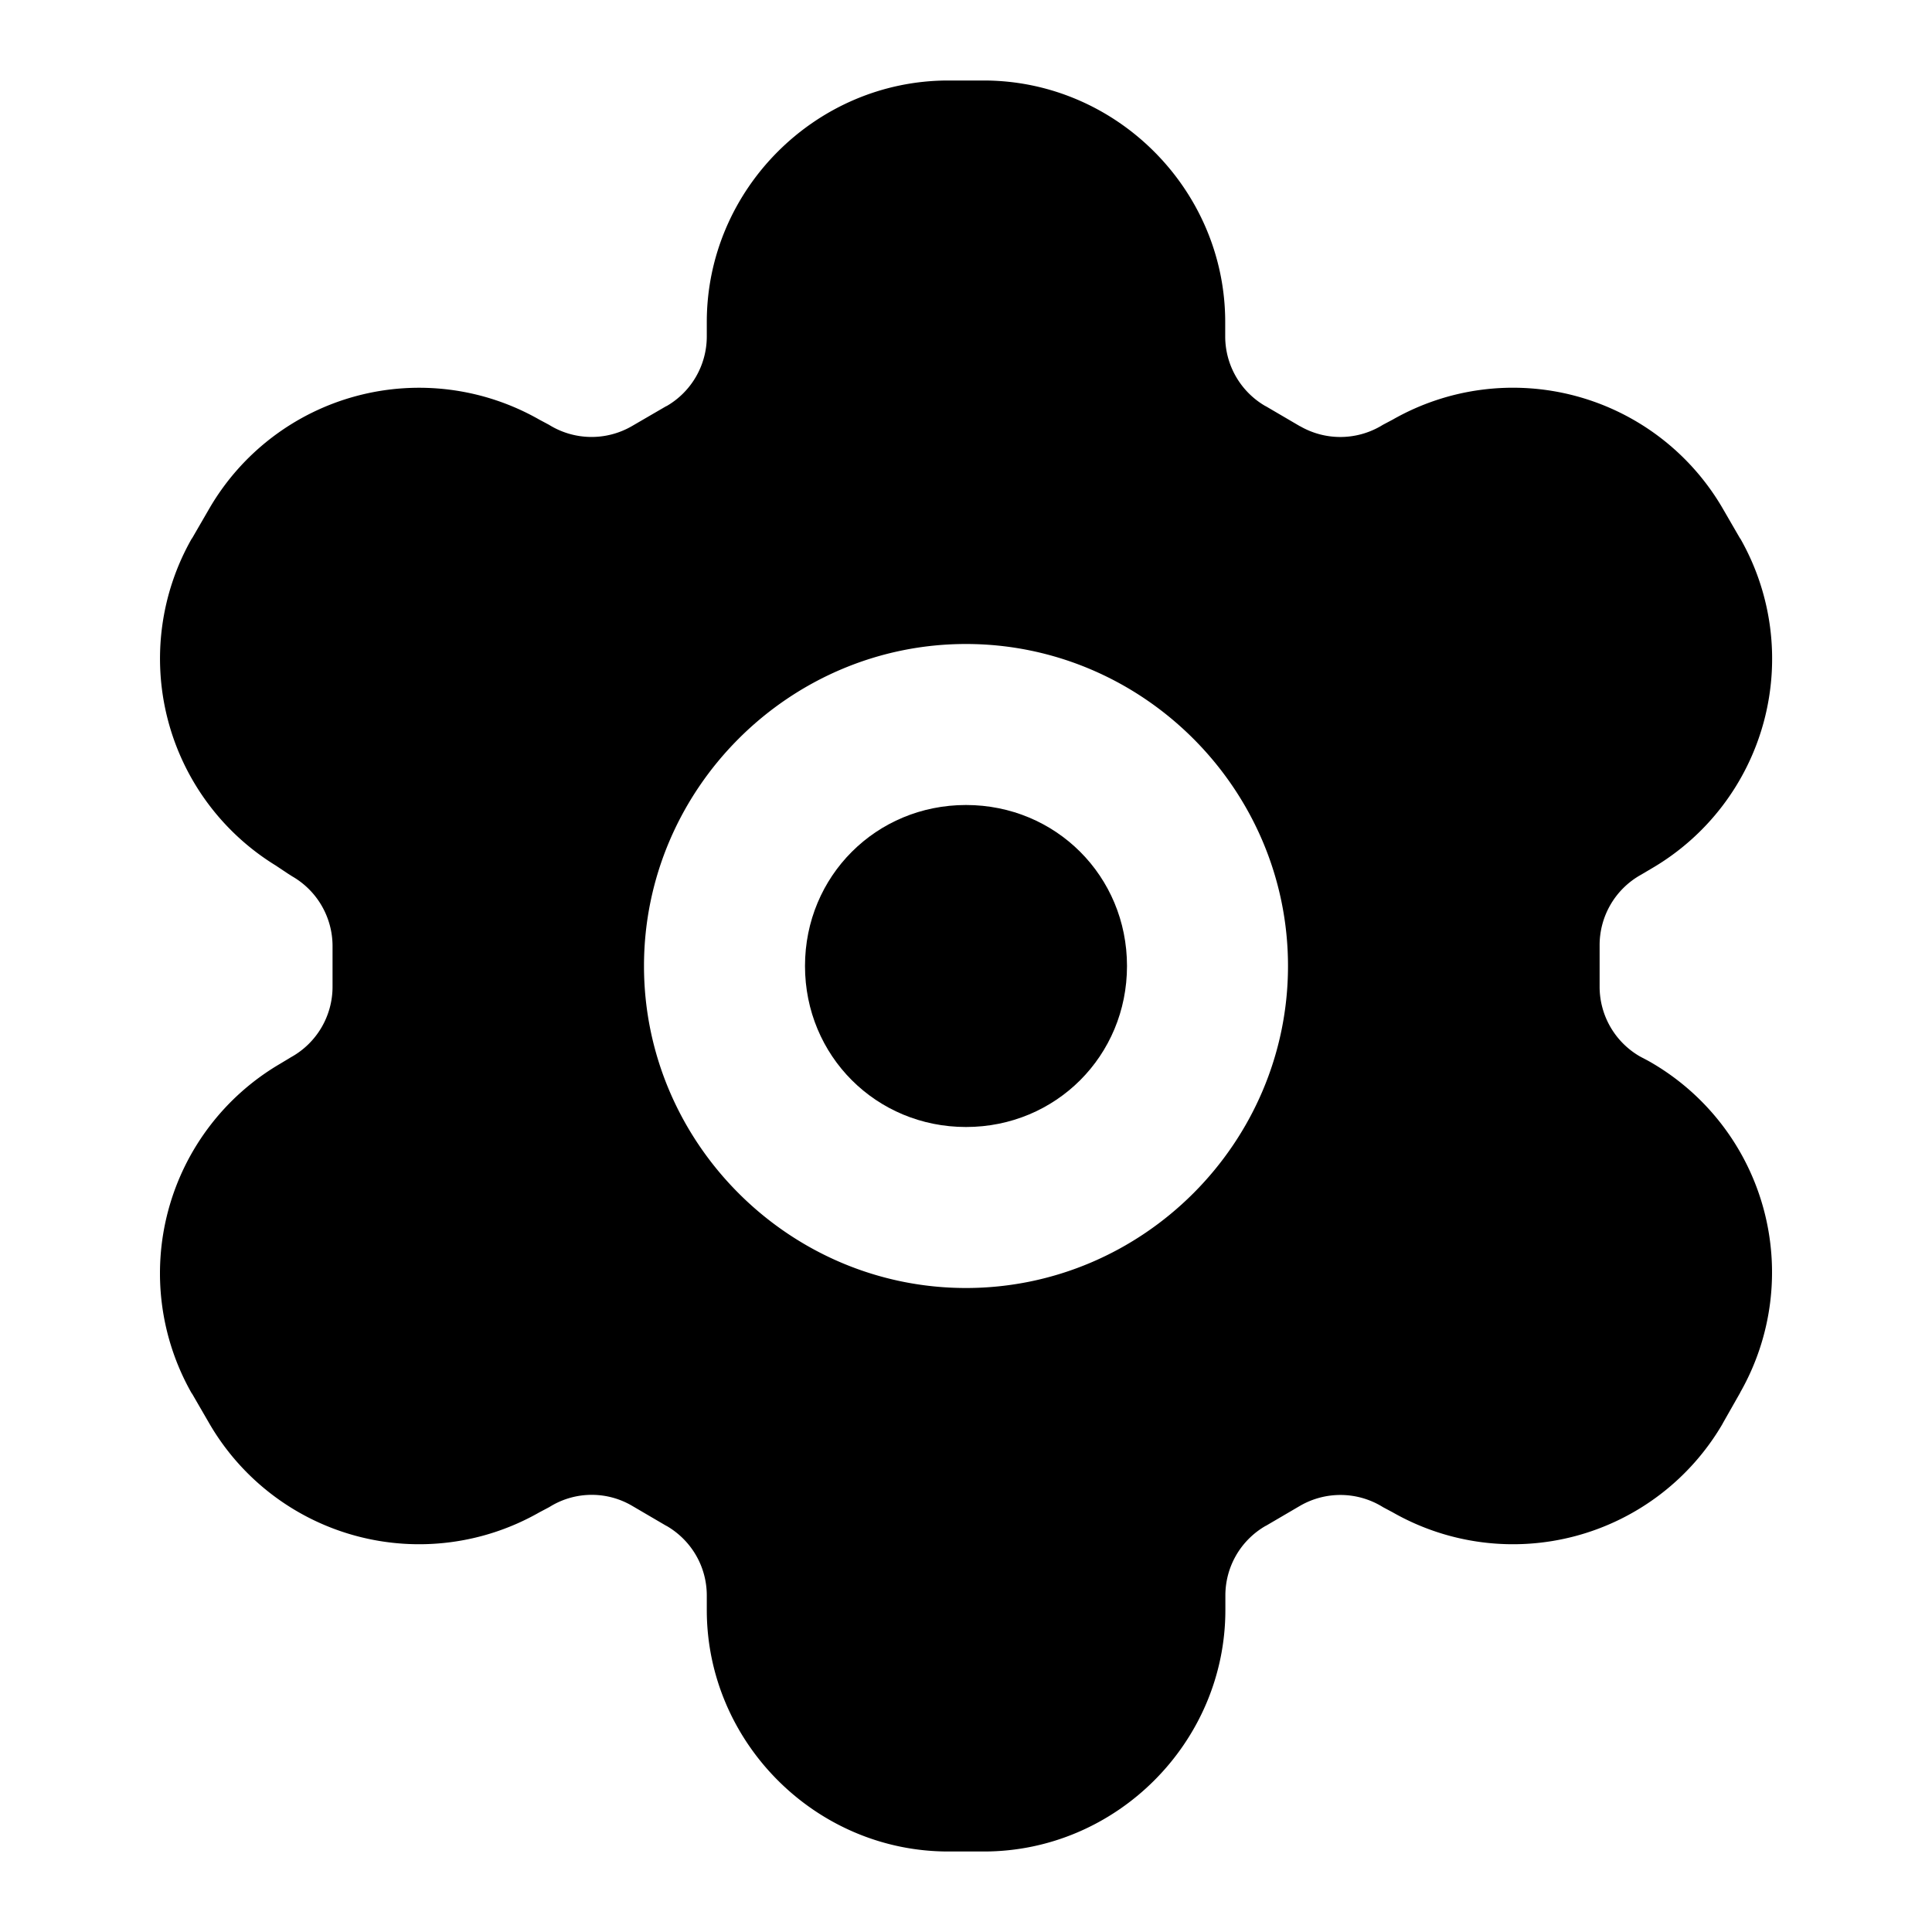 <svg xmlns="http://www.w3.org/2000/svg" width="24" height="24" viewBox="0 0 24 24">
  <path d="M12 10c-1.116 0-2 .884-2 2s.884 2 2 2 2-.884 2-2-.884-2-2-2z"/>
  <path d="M11.78 1c-1.646 0-3 1.355-3 3v.18a1 1 0 0 1-.5.865h-.003l-.43.25a1 1 0 0 1-1.027-.018l-.12-.064a3.014 3.014 0 0 0-4.095 1.096l-.22.38h-.002a3.016 3.016 0 0 0 1.043 4.063l.15.1.055.035a1 1 0 0 1 .5.86v.507a1 1 0 0 1-.516.879l-.136.082a3.016 3.016 0 0 0-1.096 4.096h.002l.22.38A3.014 3.014 0 0 0 6.7 18.787l.121-.064.03-.018a.99.99 0 0 1 1 0l.427.25h.002c.31.18.5.507.5.865V20c0 1.645 1.355 3 3 3h.442c1.645 0 3-1.355 3-3v-.18c0-.358.19-.686.5-.865h.002l.427-.25a1 1 0 0 1 1.03.018l.12.064a3.014 3.014 0 0 0 4.095-1.096l.005-.01.217-.382v-.002a3.014 3.014 0 0 0-1.127-4.11l-.12-.064a1 1 0 0 1-.5-.87v-.507a1 1 0 0 1 .515-.88l.137-.081a3.016 3.016 0 0 0 1.095-4.096h-.002l-.22-.38A3.014 3.014 0 0 0 17.3 5.213l-.121.064-.03.018a1 1 0 0 1-.998 0h-.002l-.427-.25h-.002a1 1 0 0 1-.5-.865V4c0-1.645-1.355-3-3-3zM12 8c2.197 0 4 1.803 4 4s-1.803 4-4 4-4-1.803-4-4 1.803-4 4-4Z"/>
</svg>
